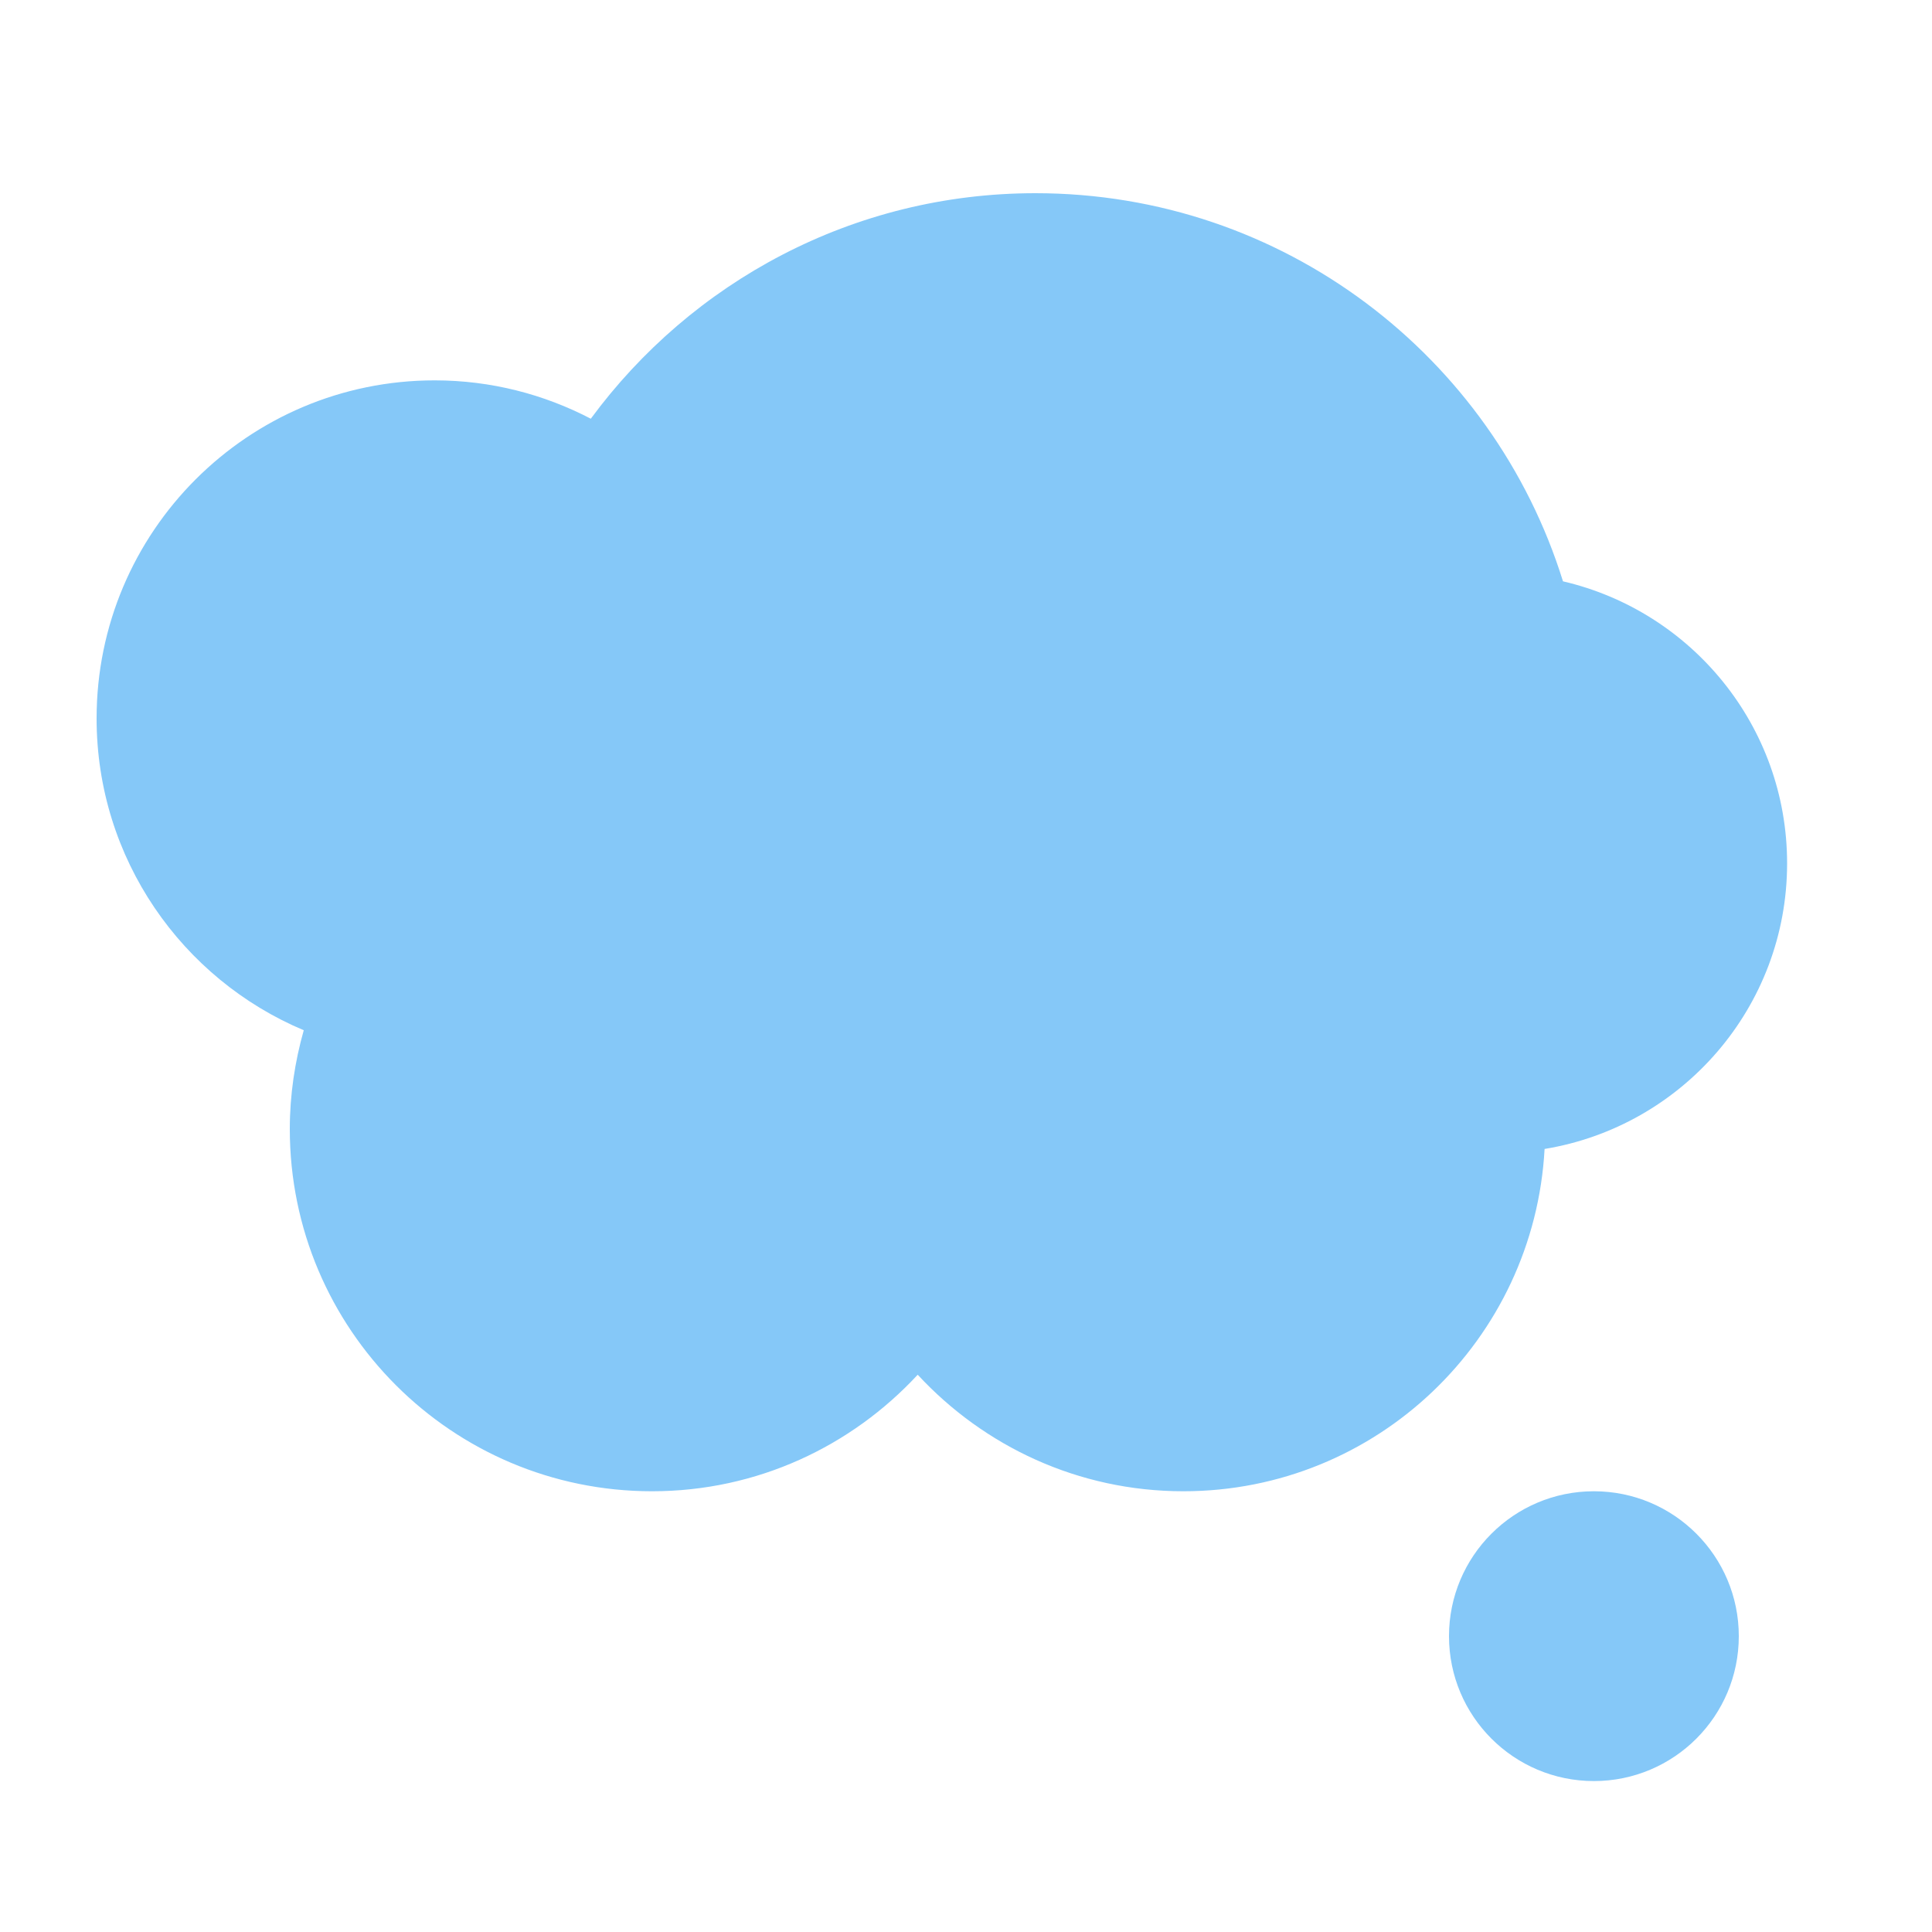 <svg width="40" height="40" viewBox="0 0 40 40" fill="none" xmlns="http://www.w3.org/2000/svg">
<path d="M2 14.875C2 11.009 5.134 7.875 9 7.875C10.167 7.875 11.265 8.165 12.232 8.669C14.314 5.842 17.657 4 21.437 4C26.569 4 30.912 7.38 32.36 12.036C35.018 12.653 37 15.03 37 17.875C37 20.854 34.826 23.32 31.979 23.788C31.763 27.737 28.502 30.875 24.5 30.875C22.324 30.875 20.37 29.942 19 28.462C17.63 29.942 15.677 30.875 13.5 30.875C9.357 30.875 6 27.518 6 23.375C6 22.665 6.105 21.981 6.289 21.33C3.77 20.271 2 17.78 2 14.875Z" fill="#85C8F8"/>
<path d="M33 36.875C31.343 36.875 30 35.532 30 33.875C30 32.218 31.343 30.875 33 30.875C34.657 30.875 36 32.218 36 33.875C36 35.532 34.657 36.875 33 36.875Z" fill="#85C8F8"/>
</svg>
